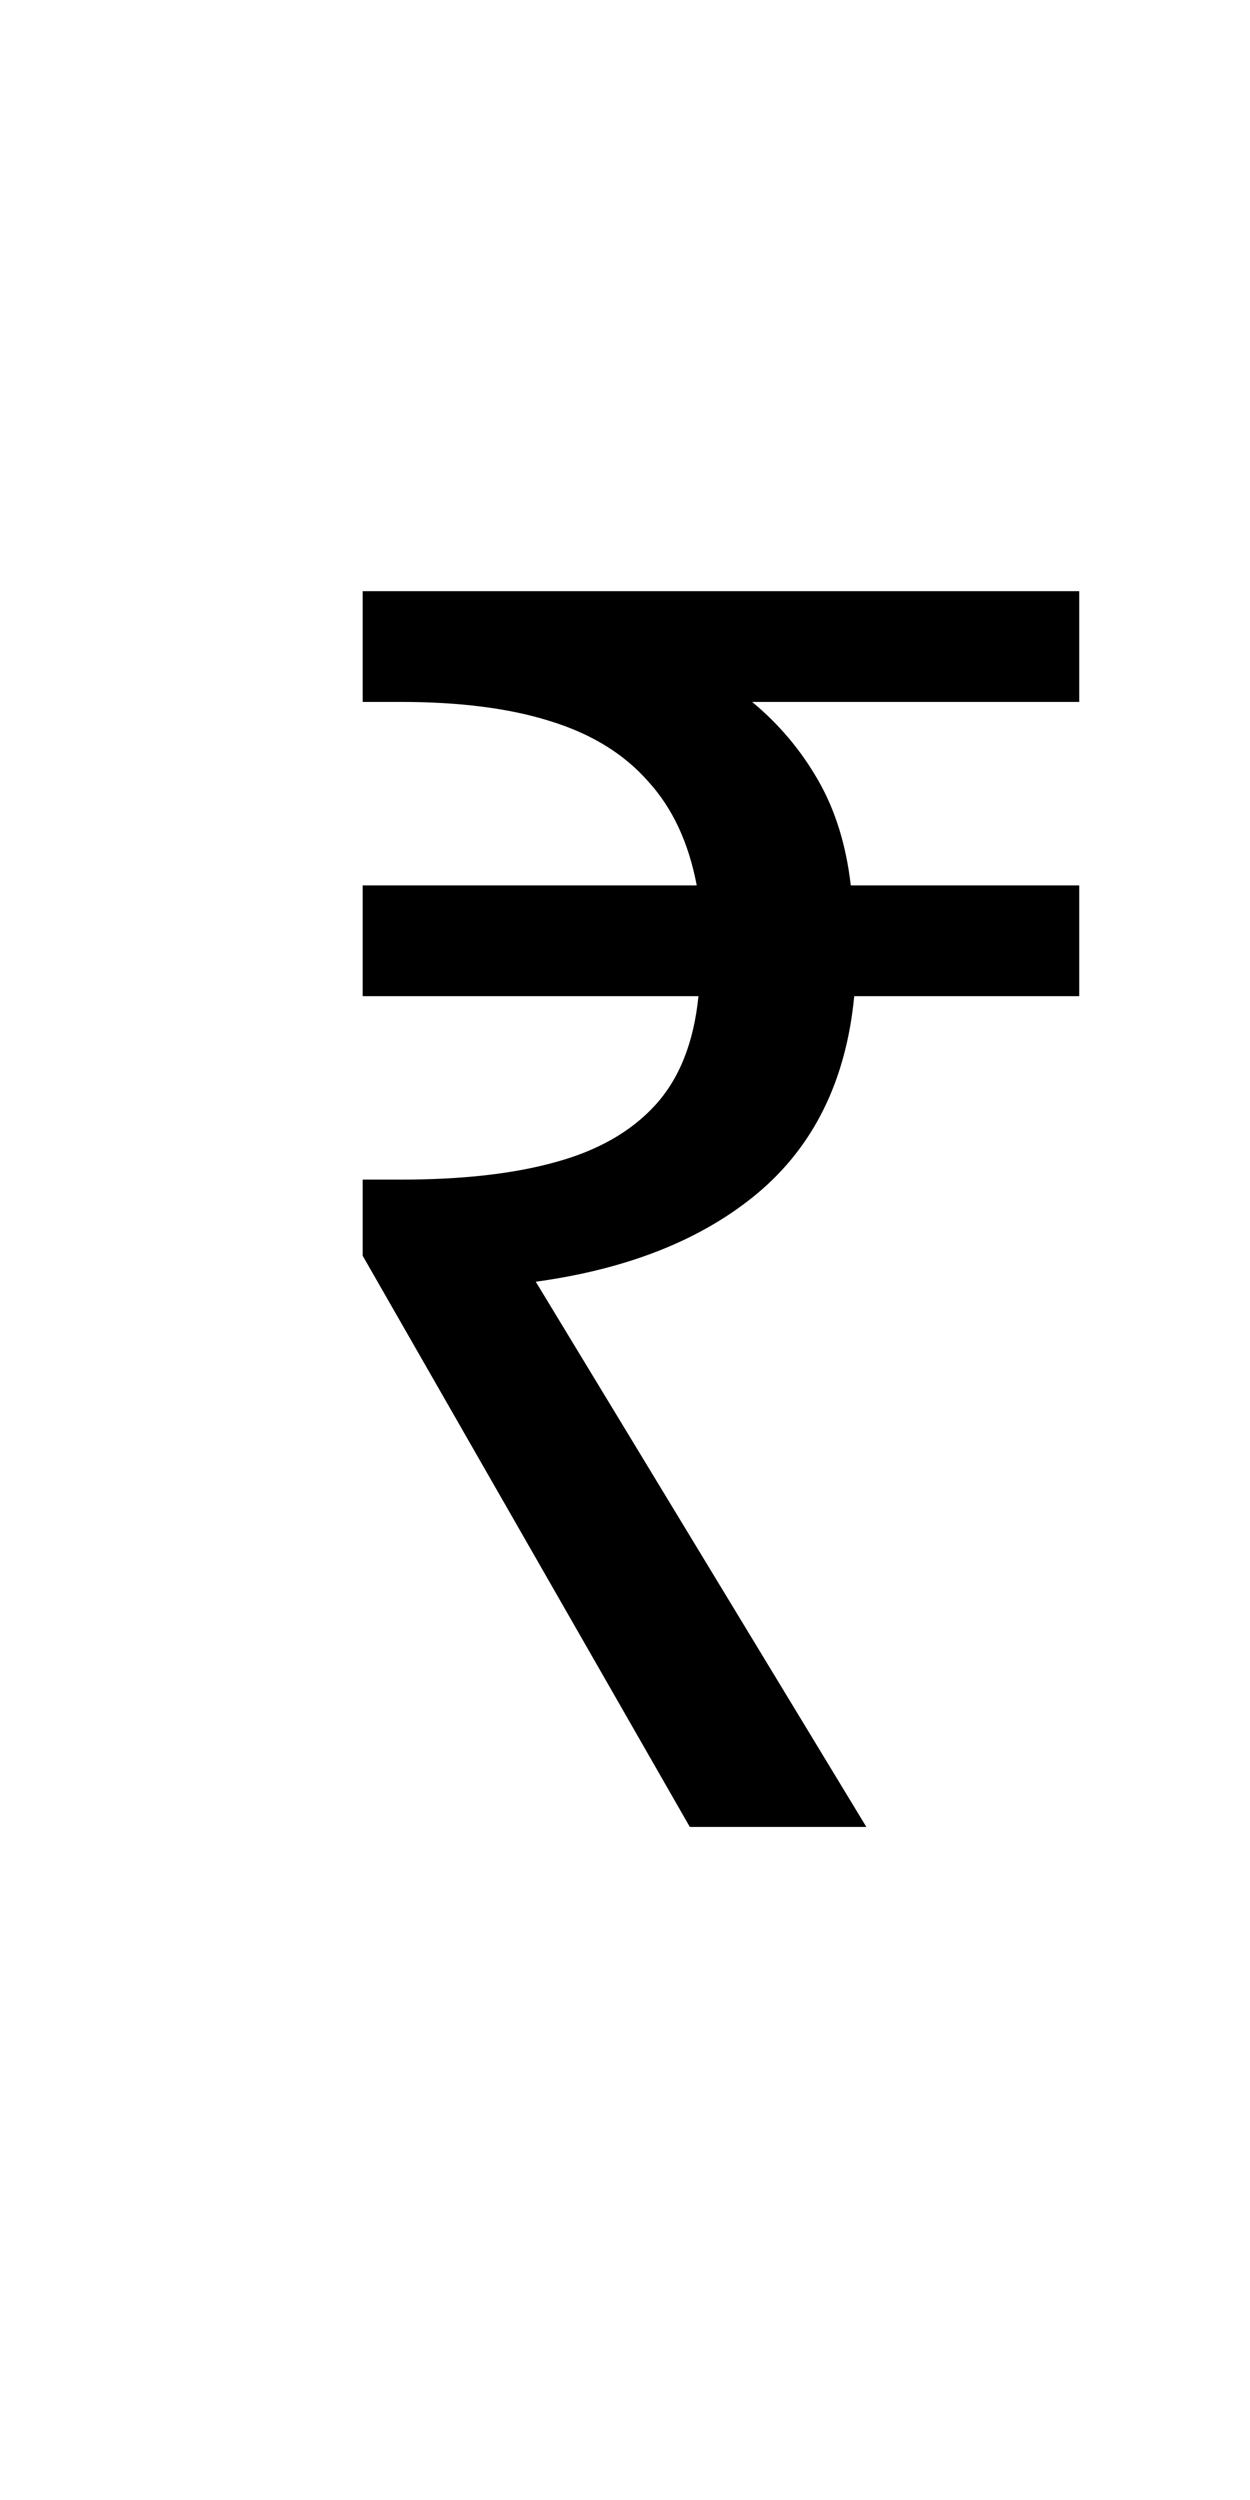 <svg width="13" height="26" viewBox="0 0 13 26" fill="none" xmlns="http://www.w3.org/2000/svg">
<path d="M7.174 19L3.772 13.06V12.268H4.168C4.804 12.268 5.338 12.208 5.77 12.088C6.214 11.968 6.562 11.77 6.814 11.494C7.066 11.218 7.216 10.84 7.264 10.36H3.772V9.208H7.246C7.162 8.764 6.994 8.404 6.742 8.128C6.49 7.84 6.148 7.63 5.716 7.498C5.296 7.366 4.78 7.3 4.168 7.3H3.772V6.148H11.224V7.3H7.822C8.098 7.528 8.326 7.798 8.506 8.11C8.686 8.422 8.8 8.788 8.848 9.208H11.224V10.36H8.884C8.8 11.236 8.464 11.92 7.876 12.412C7.3 12.892 6.532 13.198 5.572 13.33L9.01 19H7.174Z" fill="black"/>
</svg>
